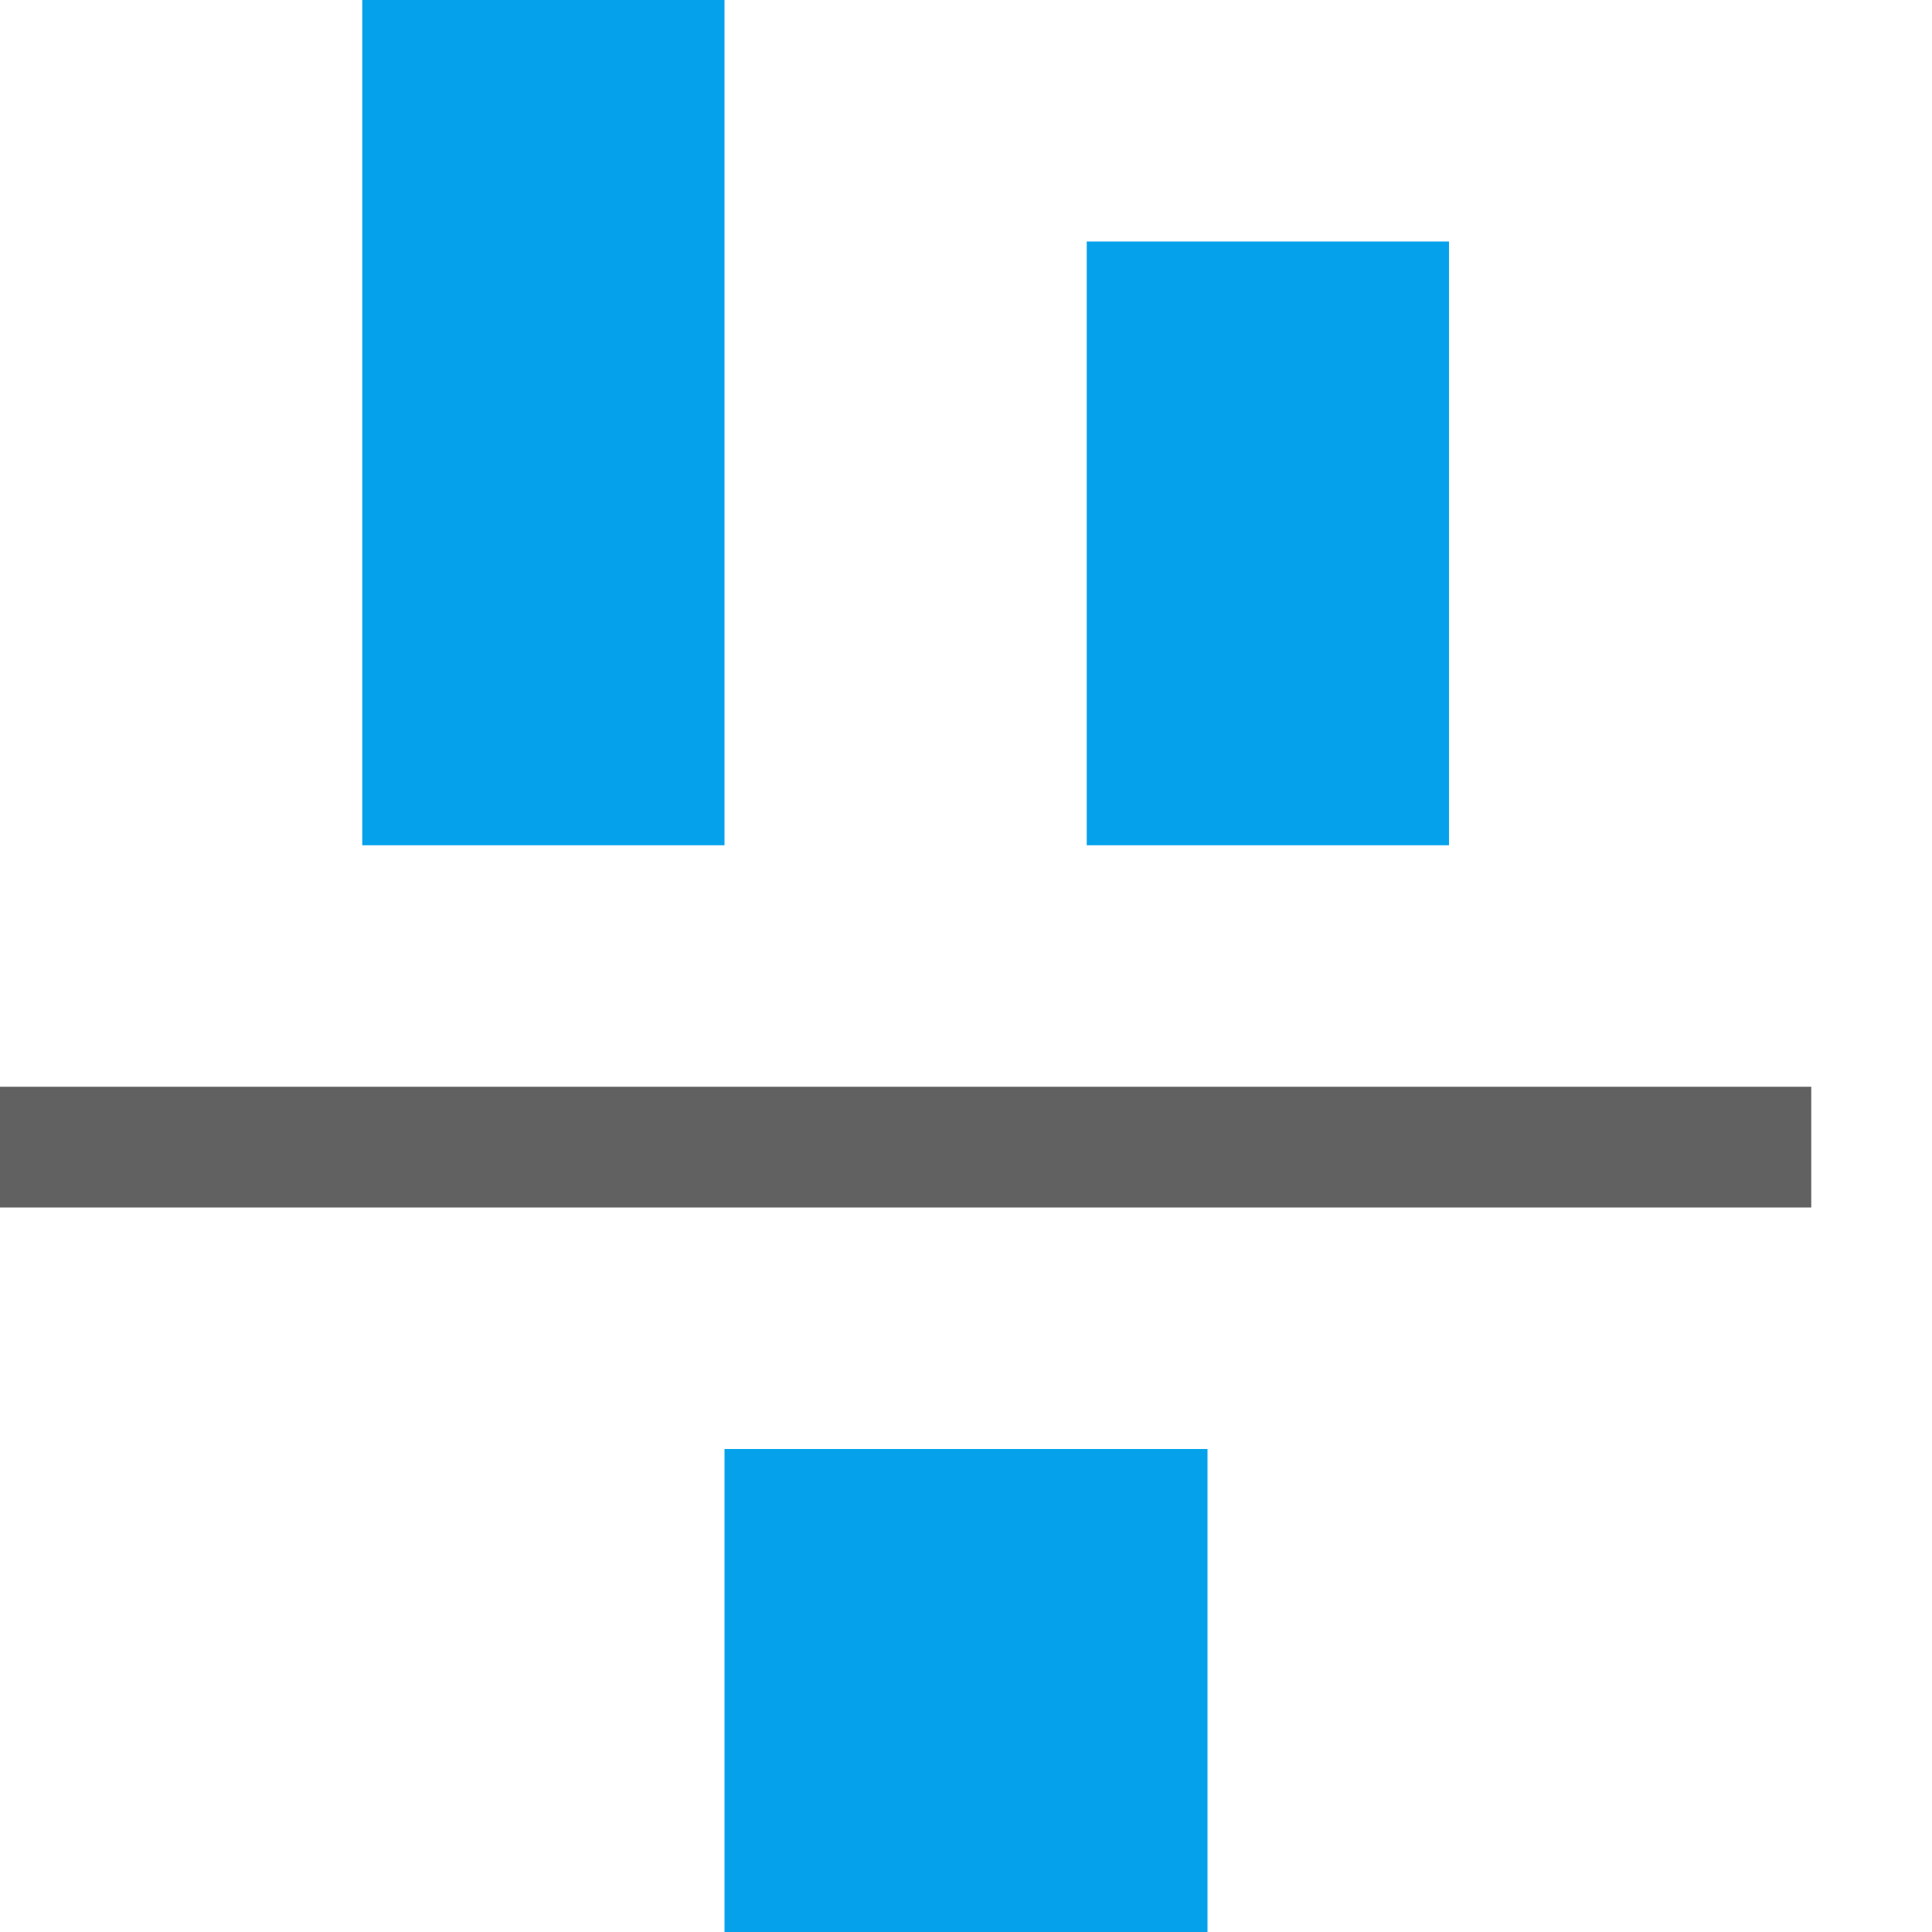 <?xml version="1.0" encoding="UTF-8" standalone="no"?>
<svg
   inkscape:version="1.2.2 (1:1.2.2+202212051552+b0a8486541)"
   sodipodi:docname="align-vertical-bottom-to-anchor-symbolic.svg"
   viewBox="0 0 16 16"
   height="16"
   width="16"
   id="svg1"
   version="1.1"
   xmlns:inkscape="http://www.inkscape.org/namespaces/inkscape"
   xmlns:sodipodi="http://sodipodi.sourceforge.net/DTD/sodipodi-0.dtd"
   xmlns="http://www.w3.org/2000/svg"
   xmlns:svg="http://www.w3.org/2000/svg">
  <defs
     id="defs1043" />
  <sodipodi:namedview
     inkscape:snap-global="true"
     inkscape:document-rotation="0"
     inkscape:current-layer="svg1"
     inkscape:window-maximized="1"
     inkscape:window-y="27"
     inkscape:window-x="0"
     inkscape:window-height="1016"
     inkscape:window-width="1920"
     inkscape:cy="9.609375"
     inkscape:cx="-4.53125"
     inkscape:zoom="32"
     showgrid="true"
     id="namedview"
     guidetolerance="10"
     gridtolerance="10"
     objecttolerance="10"
     pagecolor="#ffffff"
     bordercolor="#666666"
     borderopacity="1.0"
     inkscape:pageshadow="2"
     inkscape:pageopacity="0.0"
     inkscape:pagecheckerboard="0"
     inkscape:showpageshadow="0"
     inkscape:deskcolor="#d1d1d1">
    <inkscape:grid
       id="grid"
       type="xygrid"
       spacingx="1"
       spacingy="1" />
  </sodipodi:namedview>
  <g
     id="g1112">
    <path
       id="rect928"
       style="opacity:0.8;fill:#00aaff;fill-opacity:0;stroke-width:2.309"
       class="error"
       d="M 0,16 H 16 V 0 H 0 Z" />
    <path
       id="rect859"
       style="fill:#05a2eb;fill-opacity:1;stroke-width:0.624"
       class="error"
       d="M 3,7 H 6 V 0 H 3 Z"
       sodipodi:nodetypes="ccccc" />
    <path
       id="rect861"
       style="fill:#05a2eb;fill-opacity:1;stroke-width:0.574"
       class="error"
       d="m 9,7 h 3 V 2 H 9 Z"
       sodipodi:nodetypes="ccccc" />
    <path
       id="rect225"
       style="fill:#616161;fill-opacity:1;stroke-width:0;stroke-linecap:square;stroke-linejoin:round;stroke-opacity:0.396;paint-order:fill markers stroke"
       d="M 0,10 H 15 V 9 H 0 Z"
       class="base" />
    <path
       id="path1146"
       style="fill:#05a2eb;fill-opacity:1;stroke-width:0.574"
       class="error"
       d="M 6,16 H 10 V 12 H 6 Z"
       sodipodi:nodetypes="ccccc" />
  </g>
</svg>
